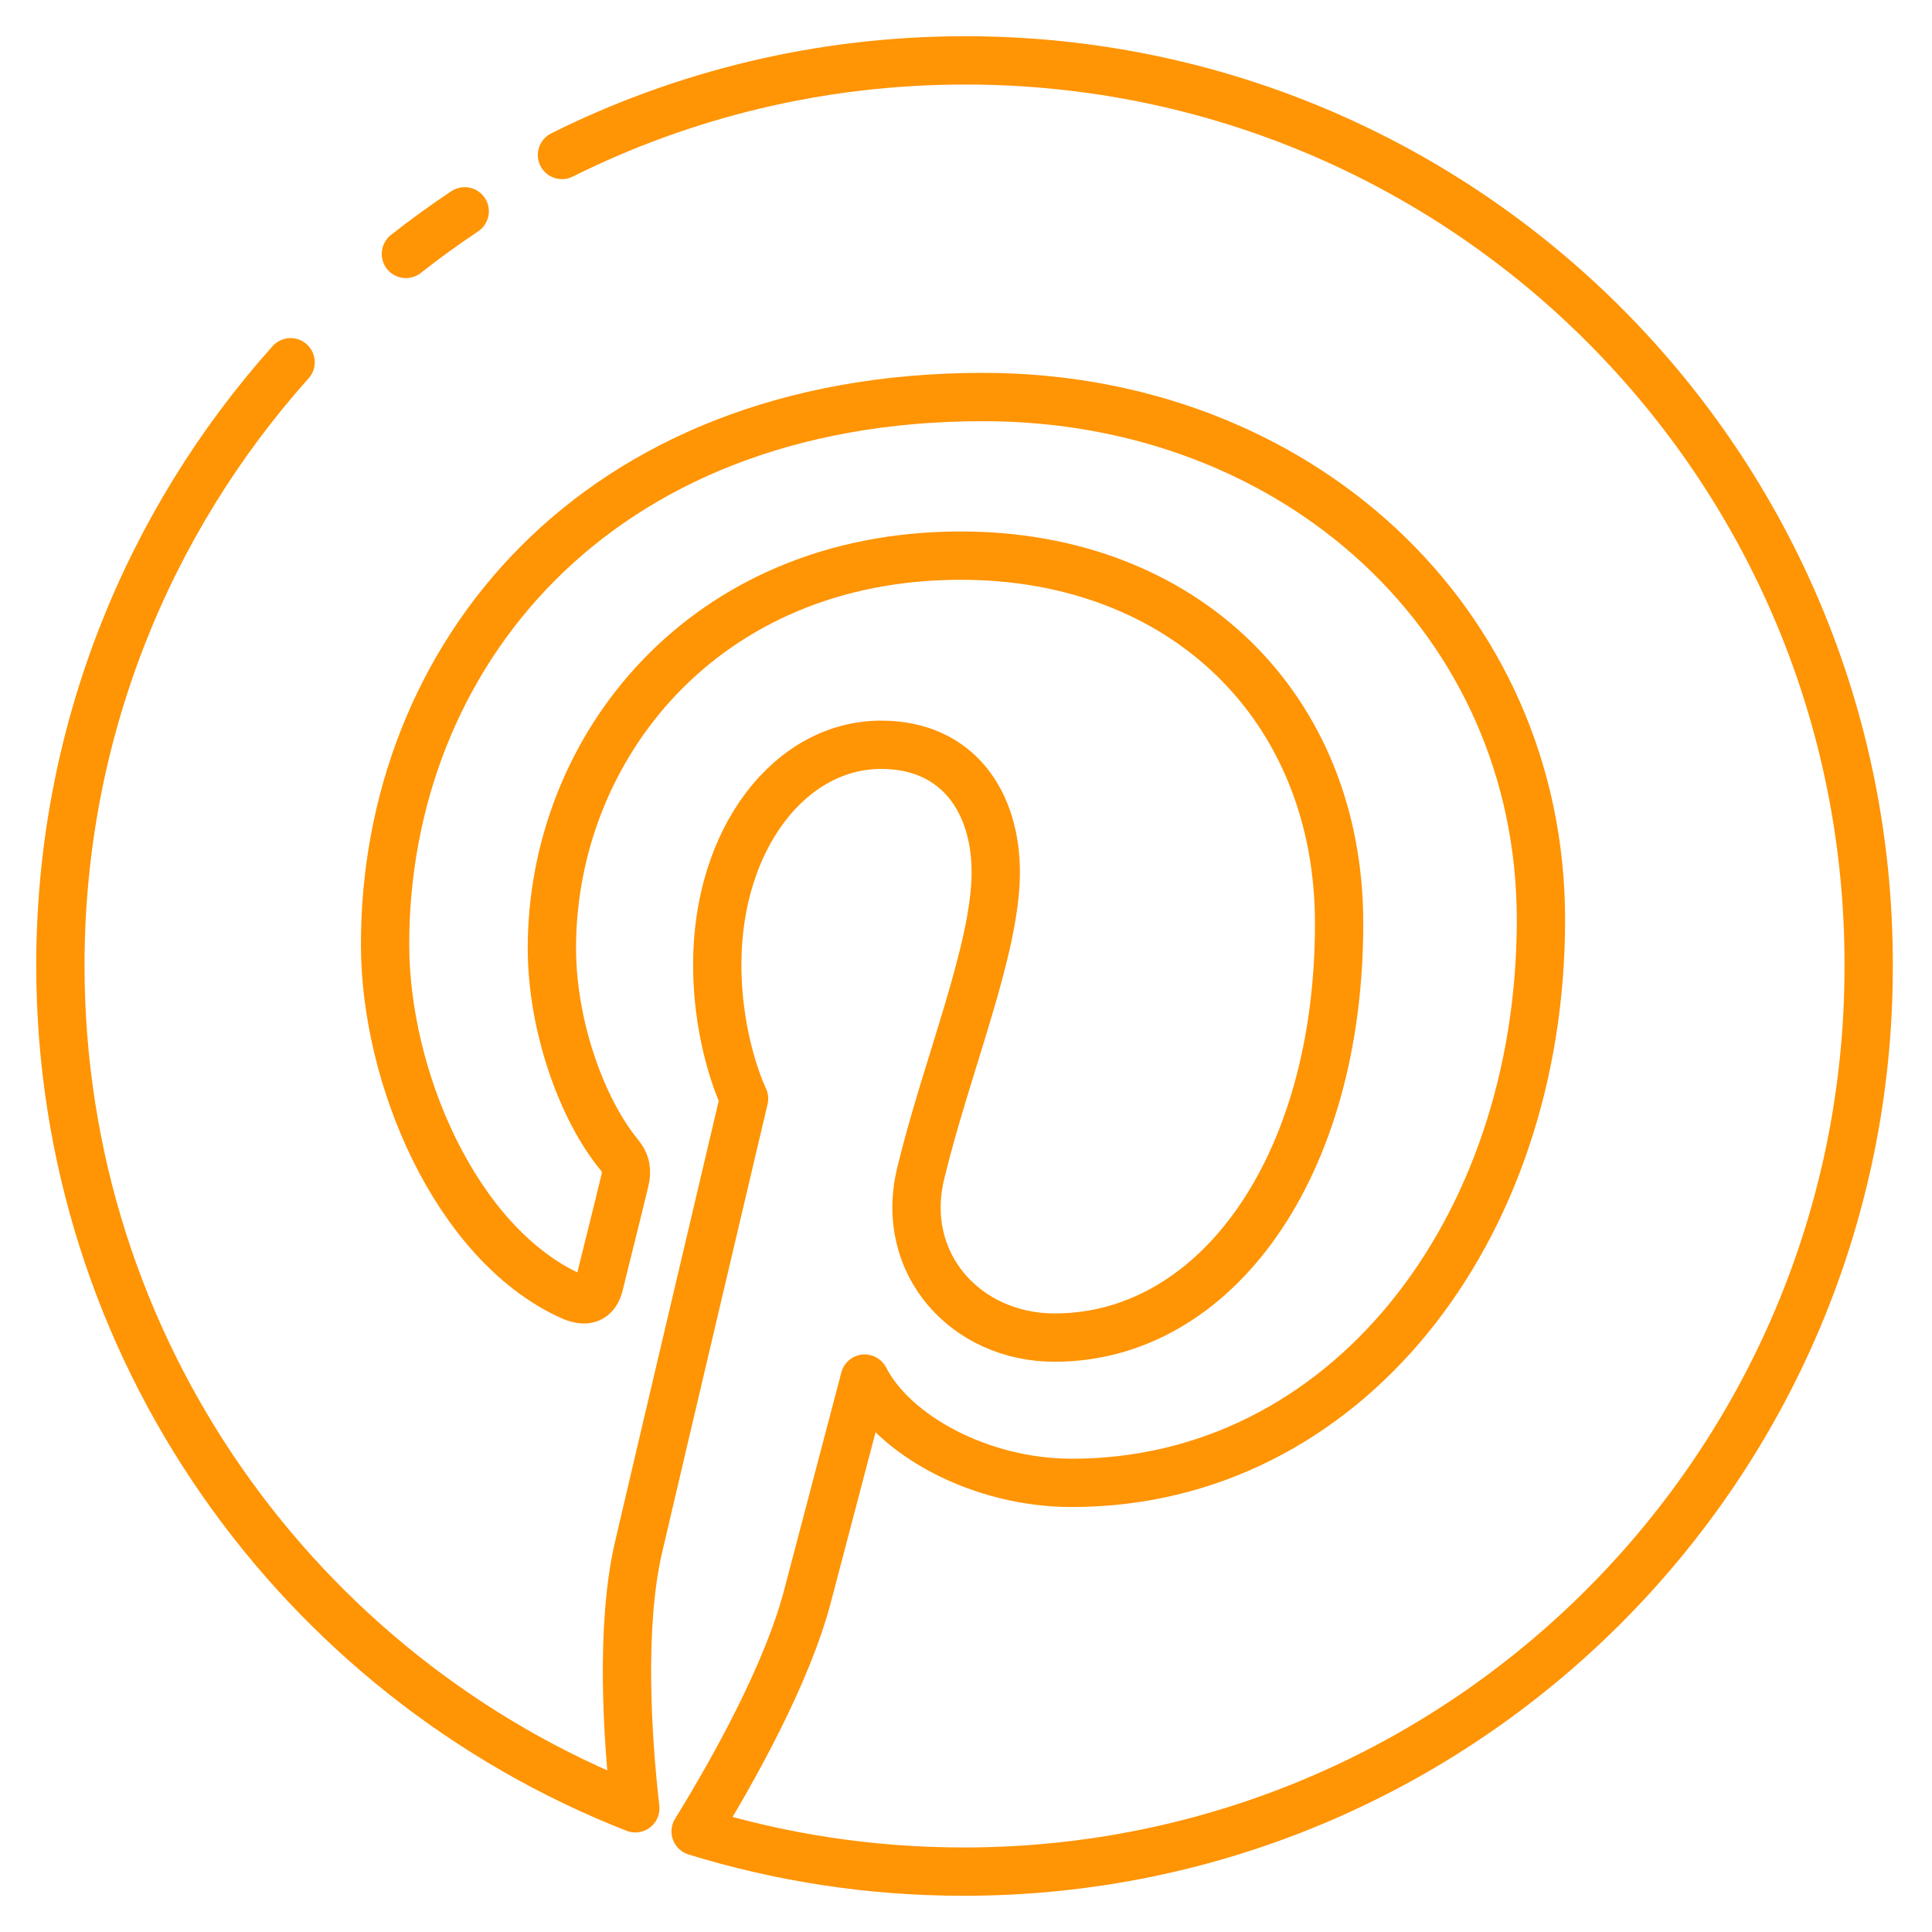 <svg width="32" height="32" viewBox="0 0 32 32" fill="none" xmlns="http://www.w3.org/2000/svg">
<path d="M4.813 6C2.442 8.651 1 12.151 1 15.988C1 22.34 4.947 27.768 10.523 29.951C10.387 28.767 10.276 26.942 10.572 25.646C10.844 24.474 12.324 18.196 12.324 18.196C12.324 18.196 11.88 17.295 11.88 15.975C11.88 13.891 13.089 12.336 14.594 12.336C15.877 12.336 16.493 13.299 16.493 14.446C16.493 15.729 15.679 17.653 15.248 19.442C14.89 20.934 16 22.155 17.468 22.155C20.132 22.155 22.18 19.343 22.18 15.297C22.18 11.707 19.602 9.203 15.914 9.203C11.646 9.203 9.141 12.398 9.141 15.704C9.141 16.987 9.635 18.368 10.252 19.121C10.375 19.269 10.387 19.405 10.35 19.553C10.239 20.021 9.98 21.045 9.931 21.255C9.869 21.526 9.709 21.588 9.425 21.452C7.55 20.576 6.378 17.85 6.378 15.642C6.378 10.918 9.808 6.576 16.284 6.576C21.477 6.576 25.523 10.276 25.523 15.235C25.523 20.404 22.266 24.561 17.752 24.561C16.234 24.561 14.803 23.771 14.322 22.834C14.322 22.834 13.57 25.696 13.385 26.399C13.052 27.706 12.139 29.335 11.522 30.334C12.928 30.766 14.409 31 15.963 31C24.24 31 30.951 24.29 30.951 16.012C30.975 7.711 24.265 1 15.988 1C13.588 1 11.319 1.564 9.308 2.567M6.723 4.206C7.038 3.958 7.363 3.722 7.697 3.5" stroke="#FF9404" stroke-width="0.8" stroke-linecap="round" stroke-linejoin="round"/>
</svg>
